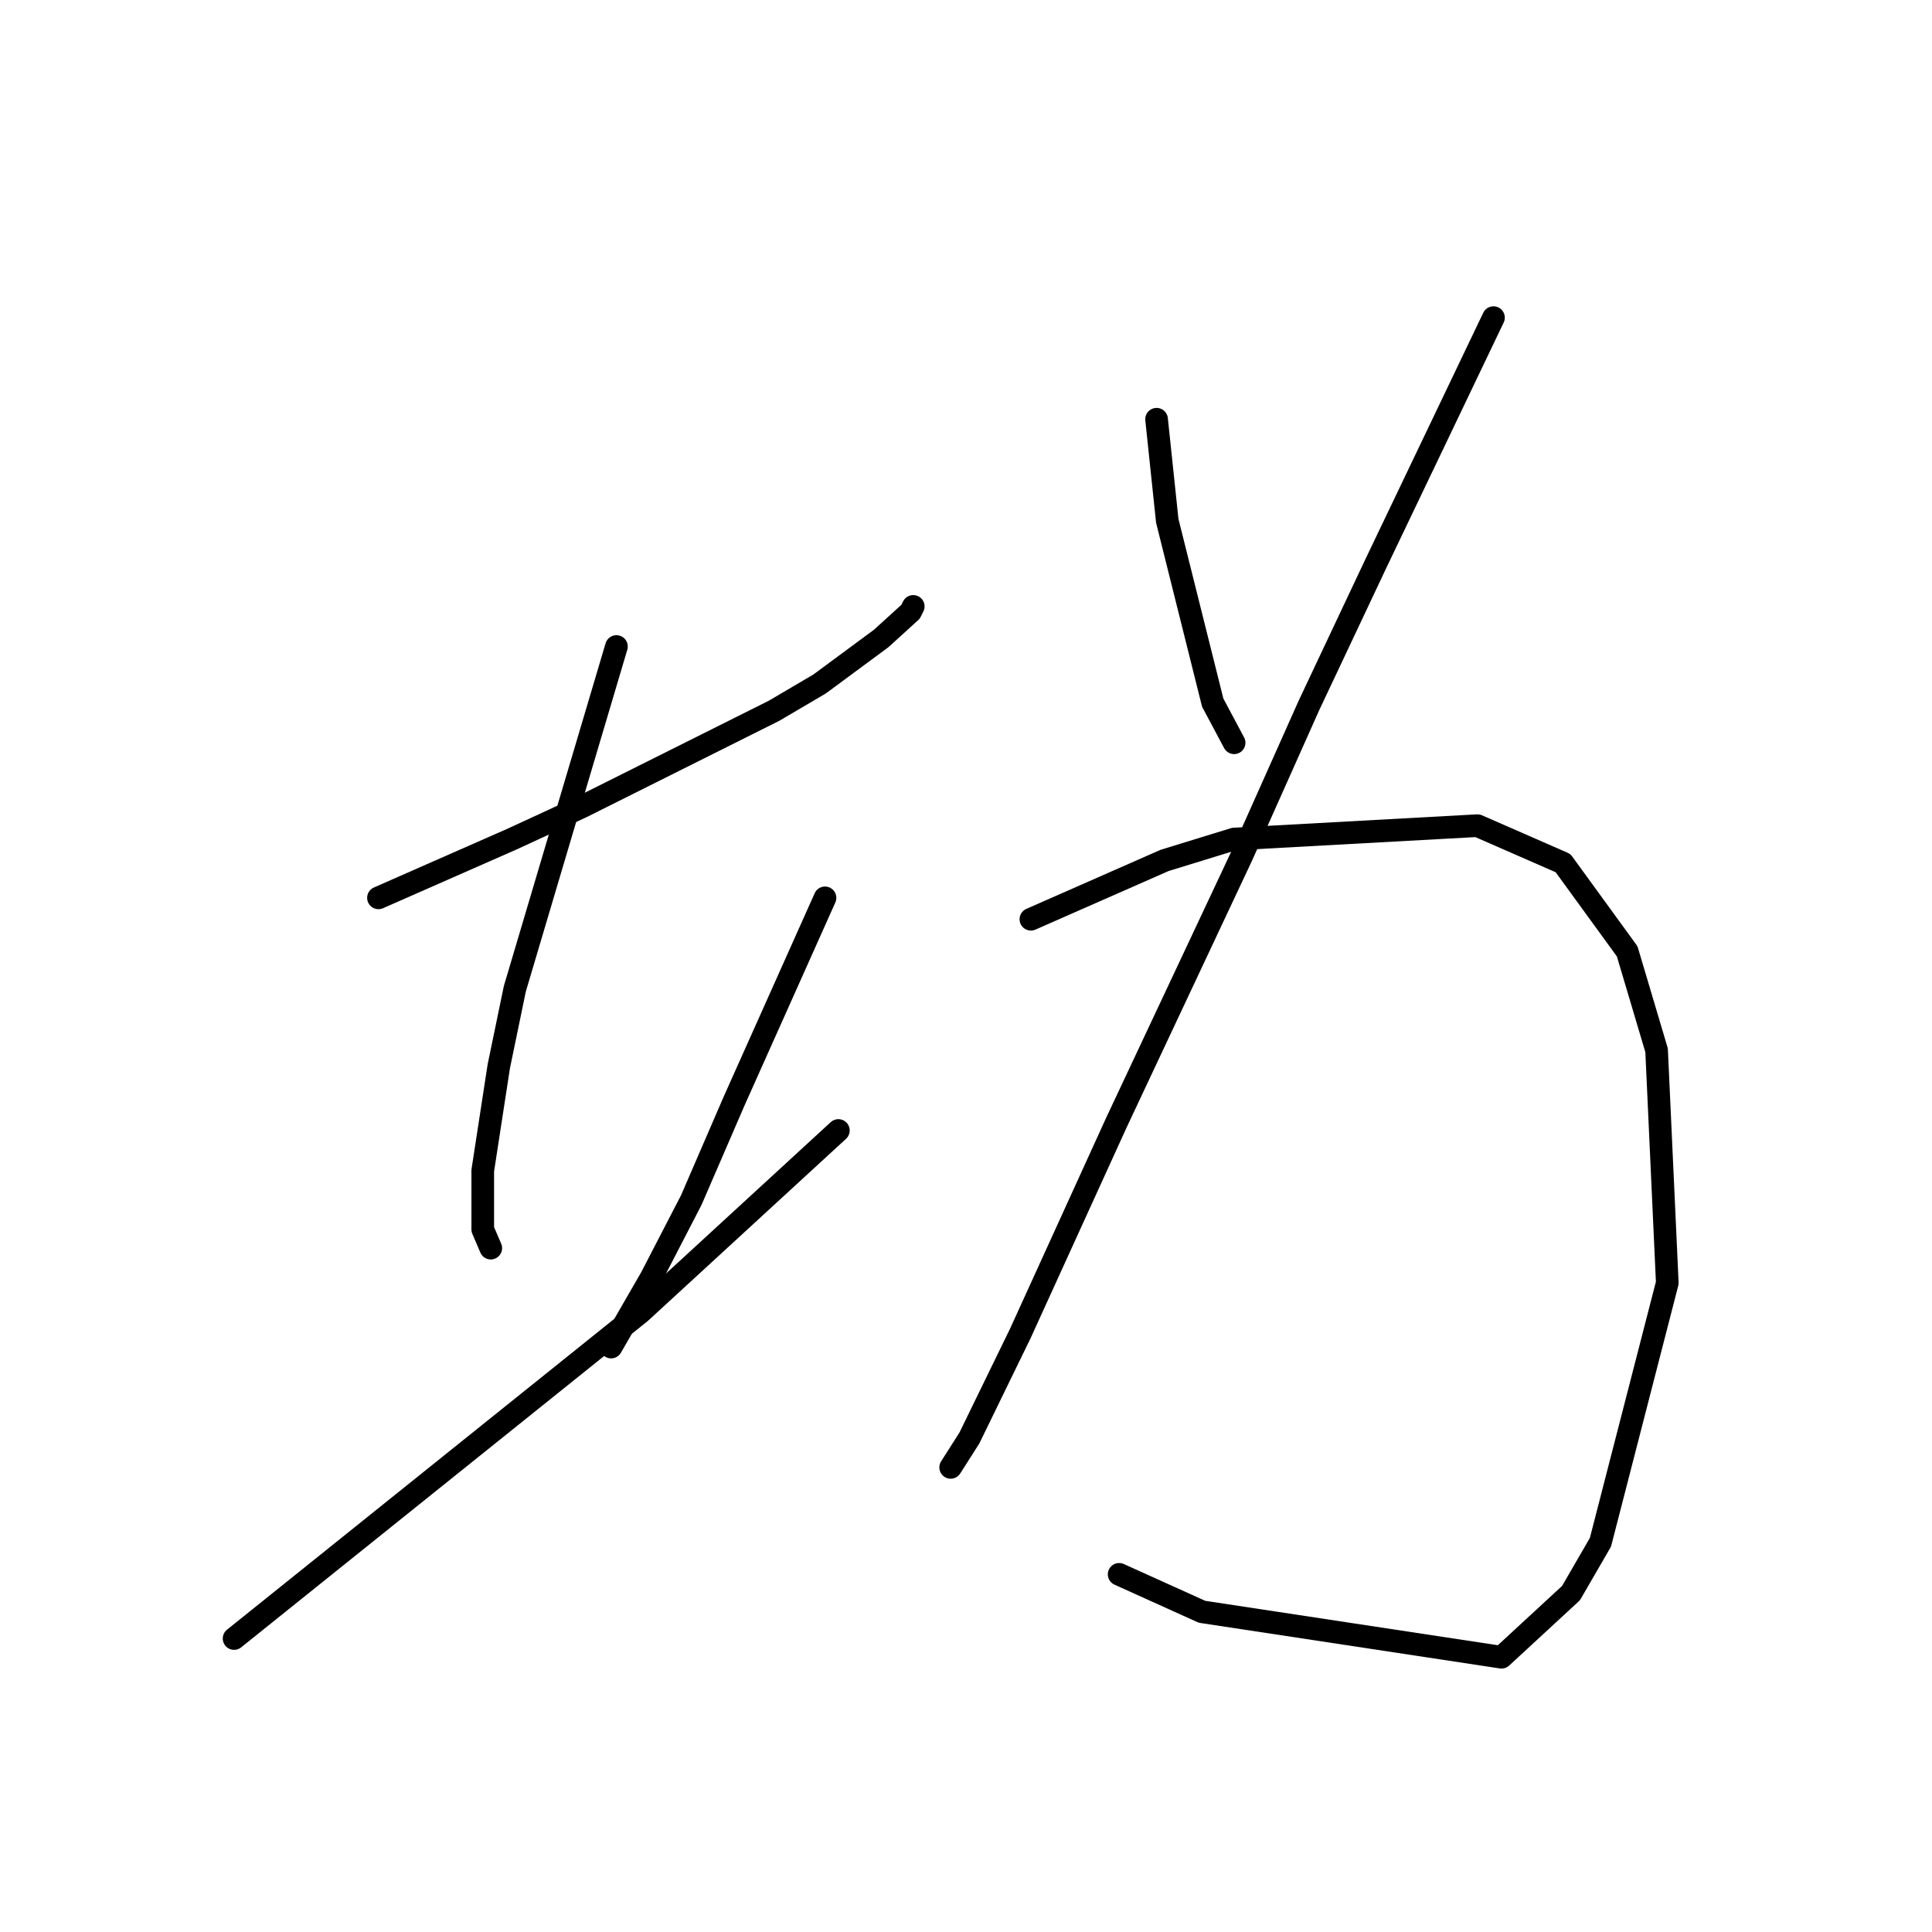 <?xml version="1.0" standalone="no"?>
    <svg width="256" height="256" xmlns="http://www.w3.org/2000/svg" version="1.1">
    <polyline stroke="black" stroke-width="3" stroke-linecap="round" fill="transparent" stroke-linejoin="round" points="50.149 118.97 59.007 115.073 67.864 111.176 77.076 106.924 102.586 94.169 108.609 90.626 116.758 84.603 120.656 81.06 121.01 80.351 121.01 80.351 " />
        <polyline stroke="black" stroke-width="3" stroke-linecap="round" fill="transparent" stroke-linejoin="round" points="81.682 85.666 74.95 108.341 68.219 131.017 66.093 141.292 63.967 155.109 63.967 162.904 65.03 165.384 65.03 165.384 " />
        <polyline stroke="black" stroke-width="3" stroke-linecap="round" fill="transparent" stroke-linejoin="round" points="109.318 118.97 103.295 132.434 97.272 145.898 91.603 159.007 86.288 169.282 80.974 178.494 80.974 178.494 " />
        <polyline stroke="black" stroke-width="3" stroke-linecap="round" fill="transparent" stroke-linejoin="round" points="31.017 217.113 57.944 195.5 84.871 173.888 111.09 149.795 111.09 149.795 " />
        <polyline stroke="black" stroke-width="3" stroke-linecap="round" fill="transparent" stroke-linejoin="round" points="153.252 55.55 153.96 62.282 154.669 69.013 160.692 93.106 163.527 98.421 163.527 98.421 " />
        <polyline stroke="black" stroke-width="3" stroke-linecap="round" fill="transparent" stroke-linejoin="round" points="197.894 42.086 190.1 58.384 182.305 74.682 173.447 93.46 164.59 113.301 147.937 148.732 135.182 176.722 128.451 190.54 125.97 194.437 125.97 194.437 " />
        <polyline stroke="black" stroke-width="3" stroke-linecap="round" fill="transparent" stroke-linejoin="round" points="136.599 121.805 145.457 117.907 154.315 114.01 163.527 111.176 195.768 109.404 207.106 114.364 215.609 126.056 219.507 139.166 220.924 169.99 212.067 204.358 208.169 211.09 198.957 219.593 159.275 213.57 148.292 208.609 148.292 208.609 " />
        </svg>